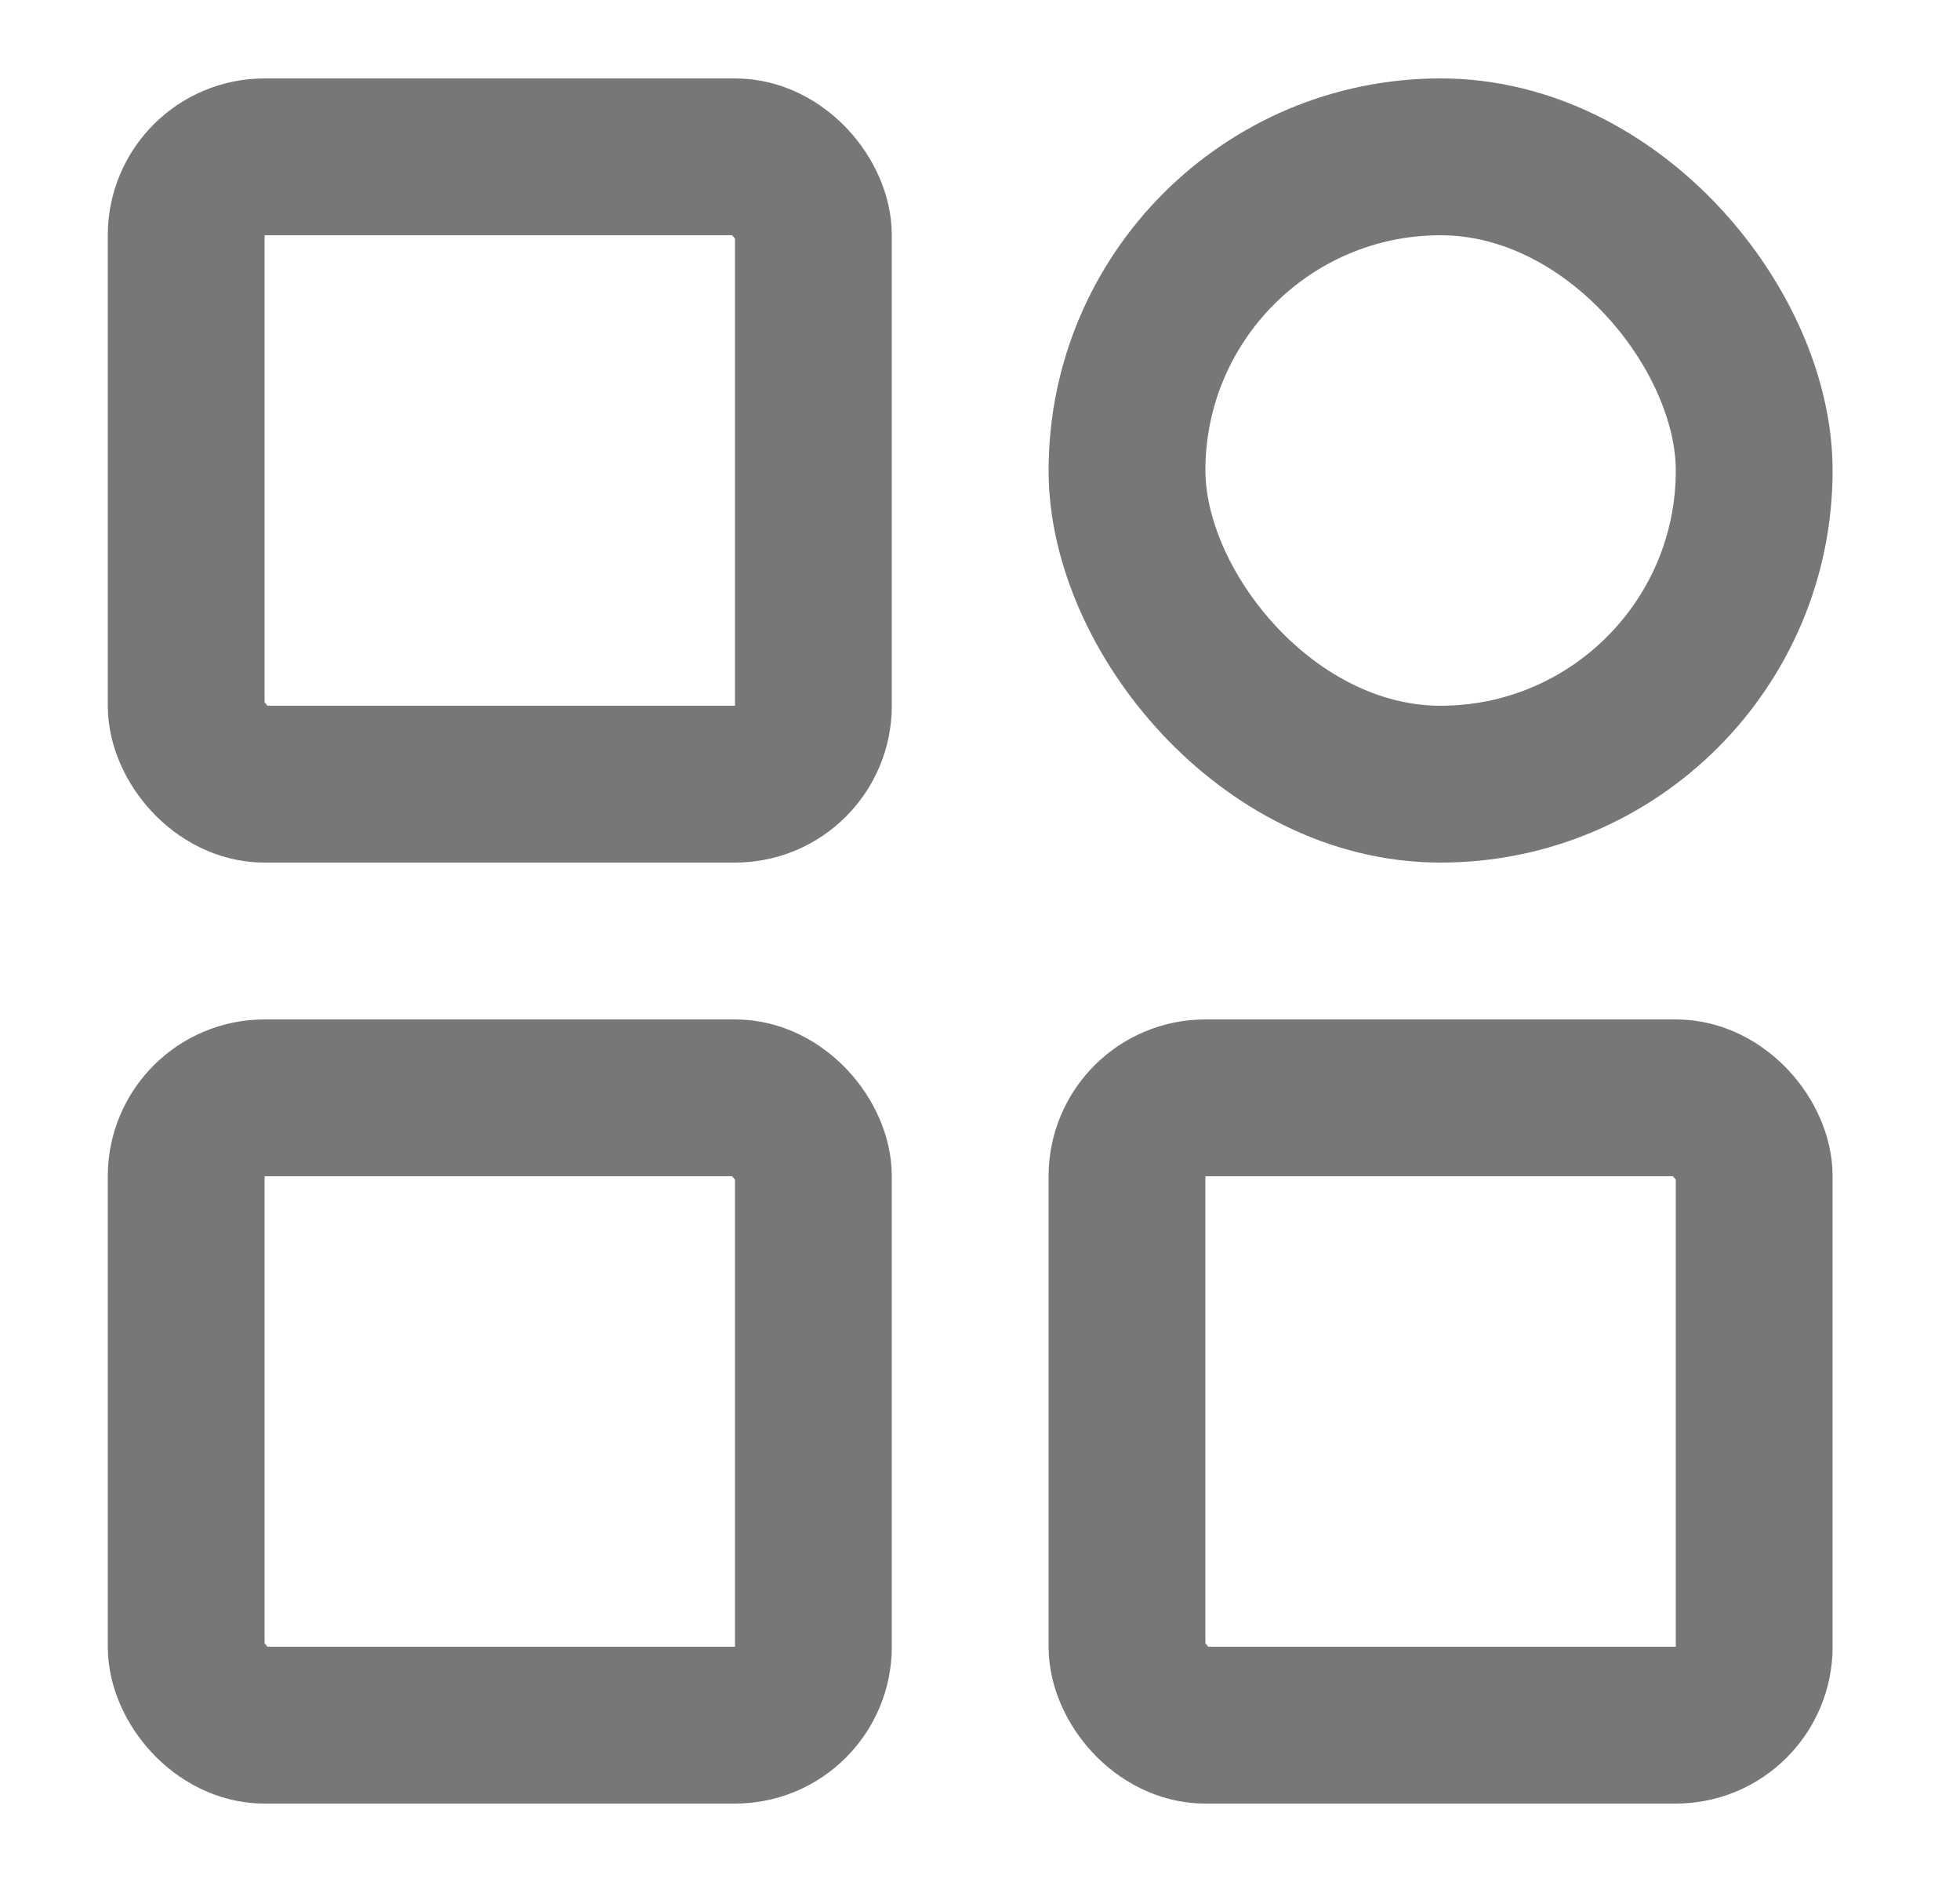<svg width="25" height="24" viewBox="0 0 25 24" fill="none" xmlns="http://www.w3.org/2000/svg">
<rect x="2.375" y="2" width="8" height="8" rx="1" stroke="#777777" stroke-width="2"/>
<rect x="14.375" y="2" width="8" height="8" rx="4" stroke="#777777" stroke-width="2"/>
<rect x="2.375" y="14" width="8" height="8" rx="1" stroke="#777777" stroke-width="2"/>
<rect x="14.375" y="14" width="8" height="8" rx="1" stroke="#777777" stroke-width="2"/>
</svg>
